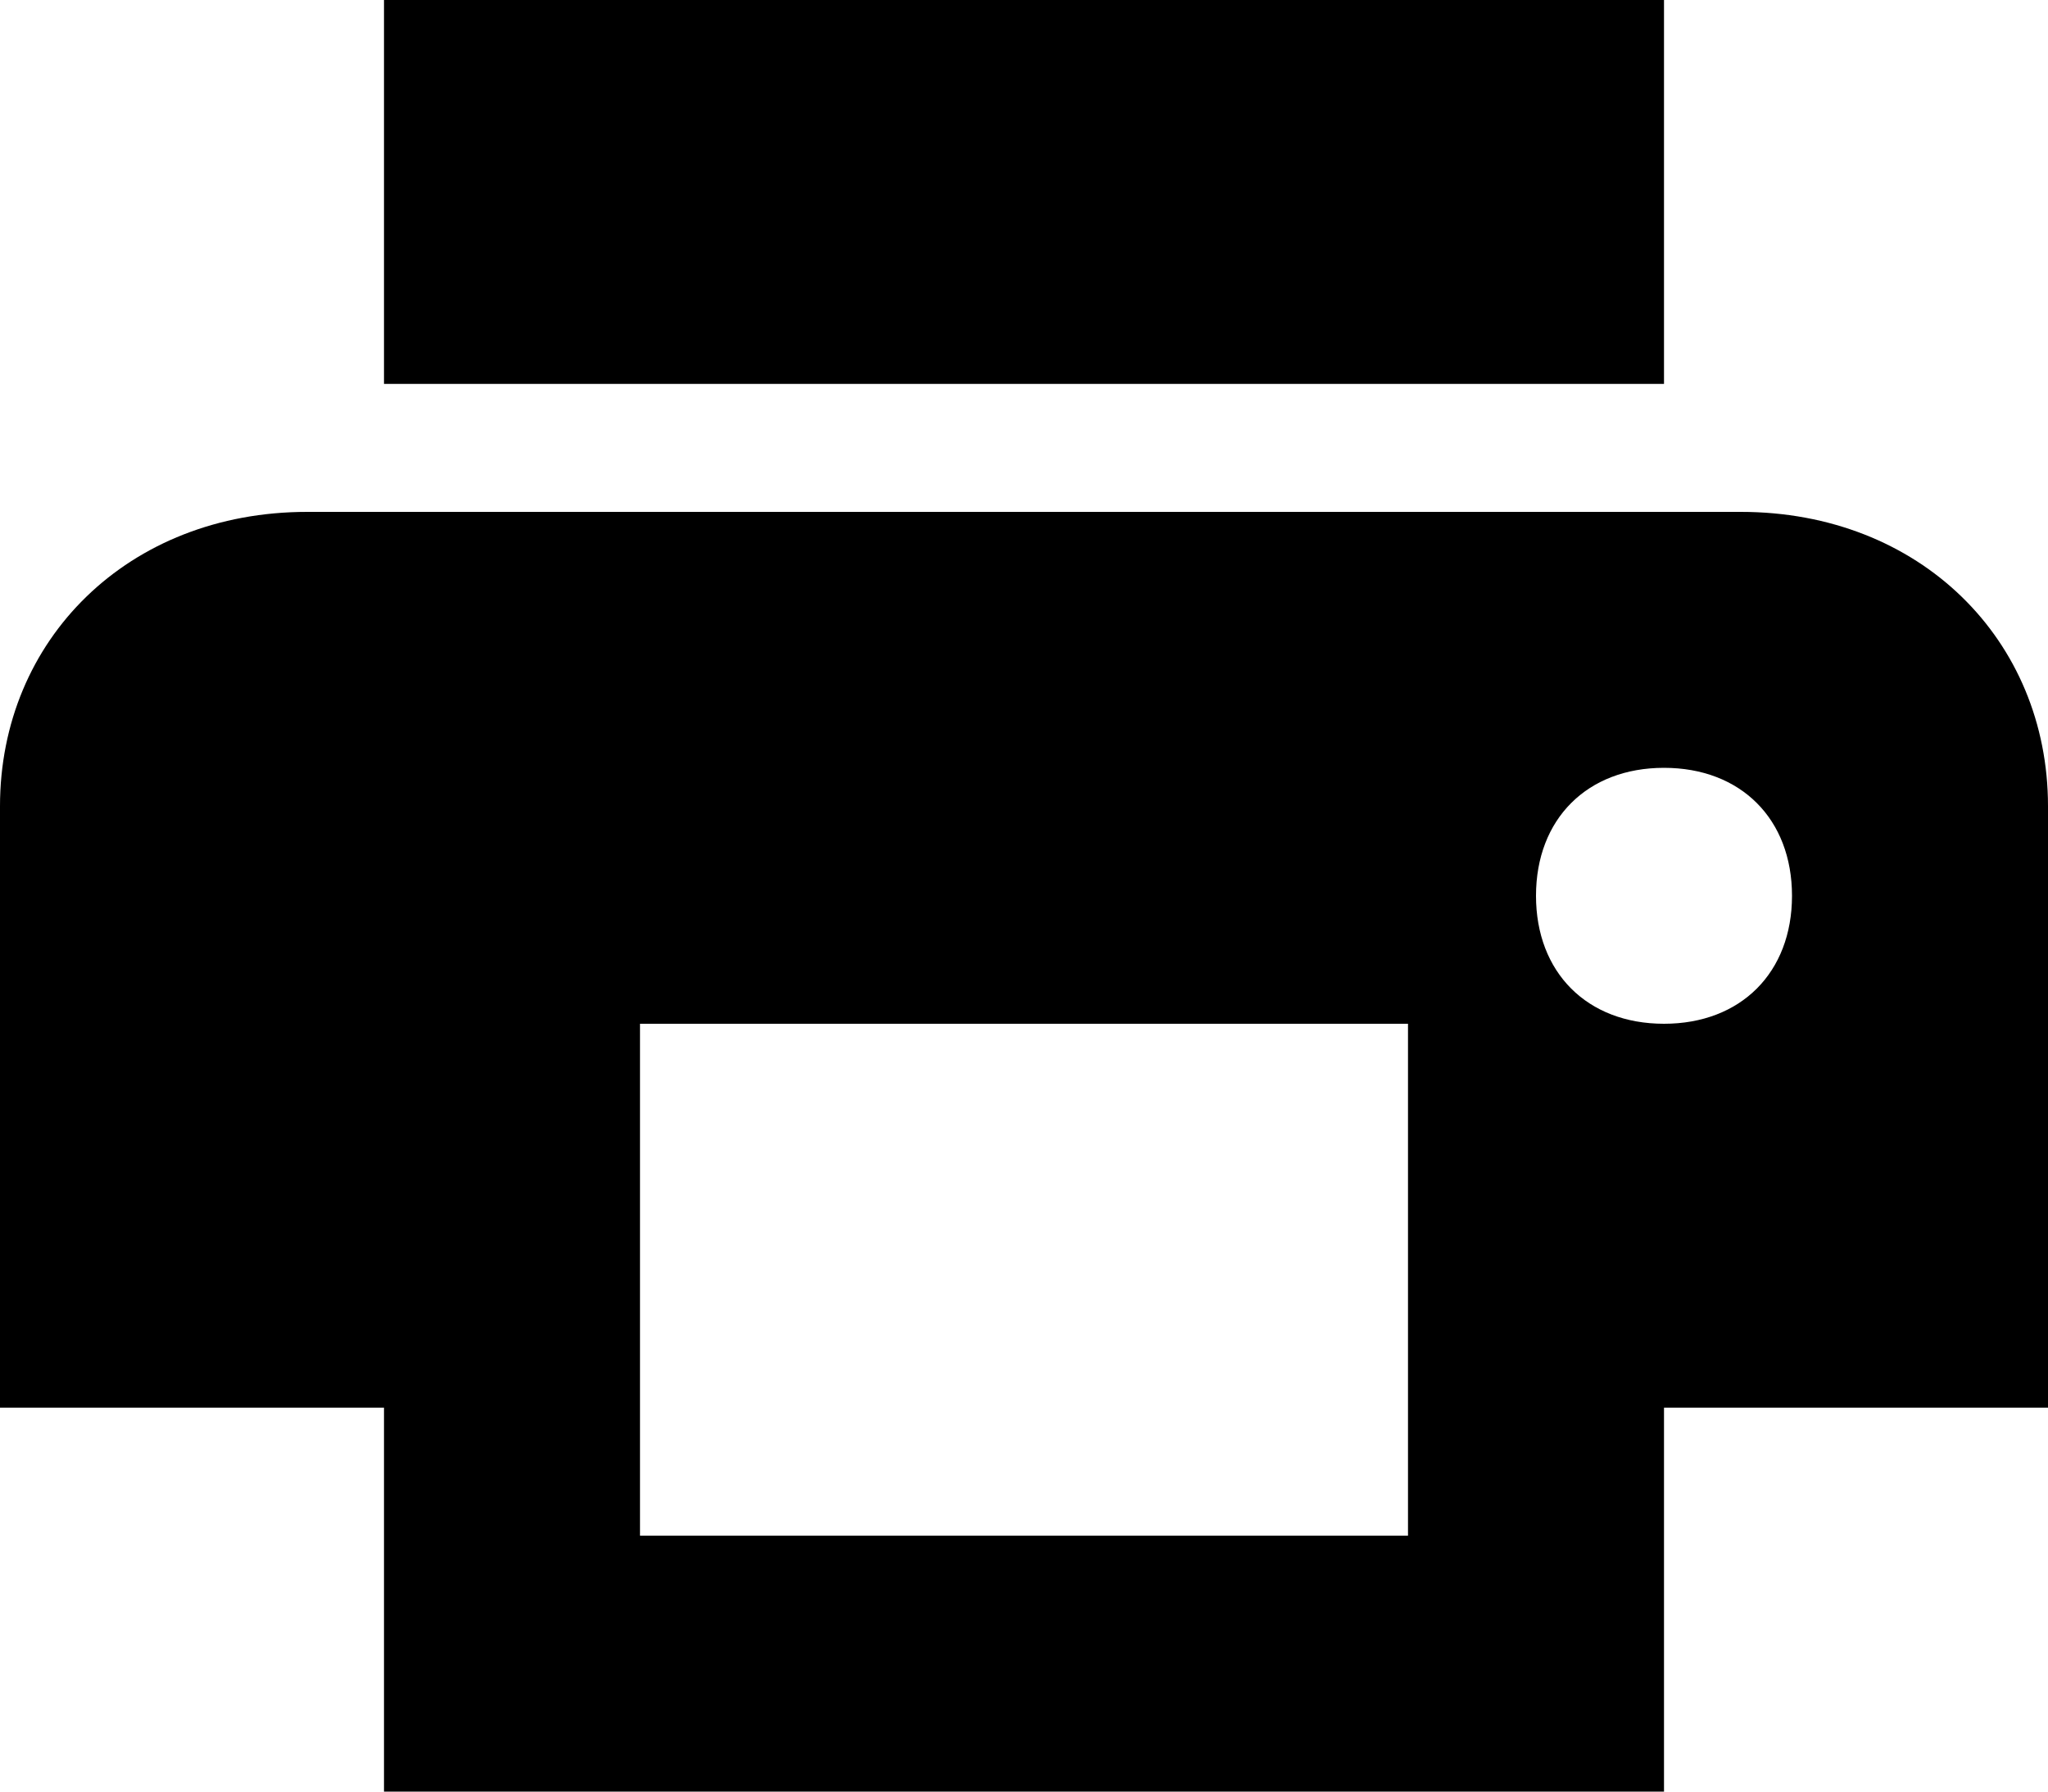 <?xml version="1.0" encoding="utf-8"?>
<!-- Generator: Adobe Illustrator 21.1.0, SVG Export Plug-In . SVG Version: 6.00 Build 0)  -->
<svg version="1.1" id="Shape_176_1_" xmlns="http://www.w3.org/2000/svg" xmlns:xlink="http://www.w3.org/1999/xlink" x="0px"
	 y="0px" viewBox="0 0 16 14" style="enable-background:new 0 0 16 14;" xml:space="preserve">
<style type="text/css">
	.st0{fill-rule:evenodd;clip-rule:evenodd;}
</style>
<g id="Shape_176">
	<g>
		<path class="st0" d="M13.6,4H2.4C1,4,0,5,0,6.3V11h3v3h10v-3h3V6.3C16,5,15,4,13.6,4z M11,12H5V8h6V12z M13,8c-0.6,0-1-0.4-1-1
			s0.4-1,1-1c0.6,0,1,0.4,1,1S13.6,8,13,8z M13,0H3v3h10V0z"/>
	</g>
</g>
</svg>
